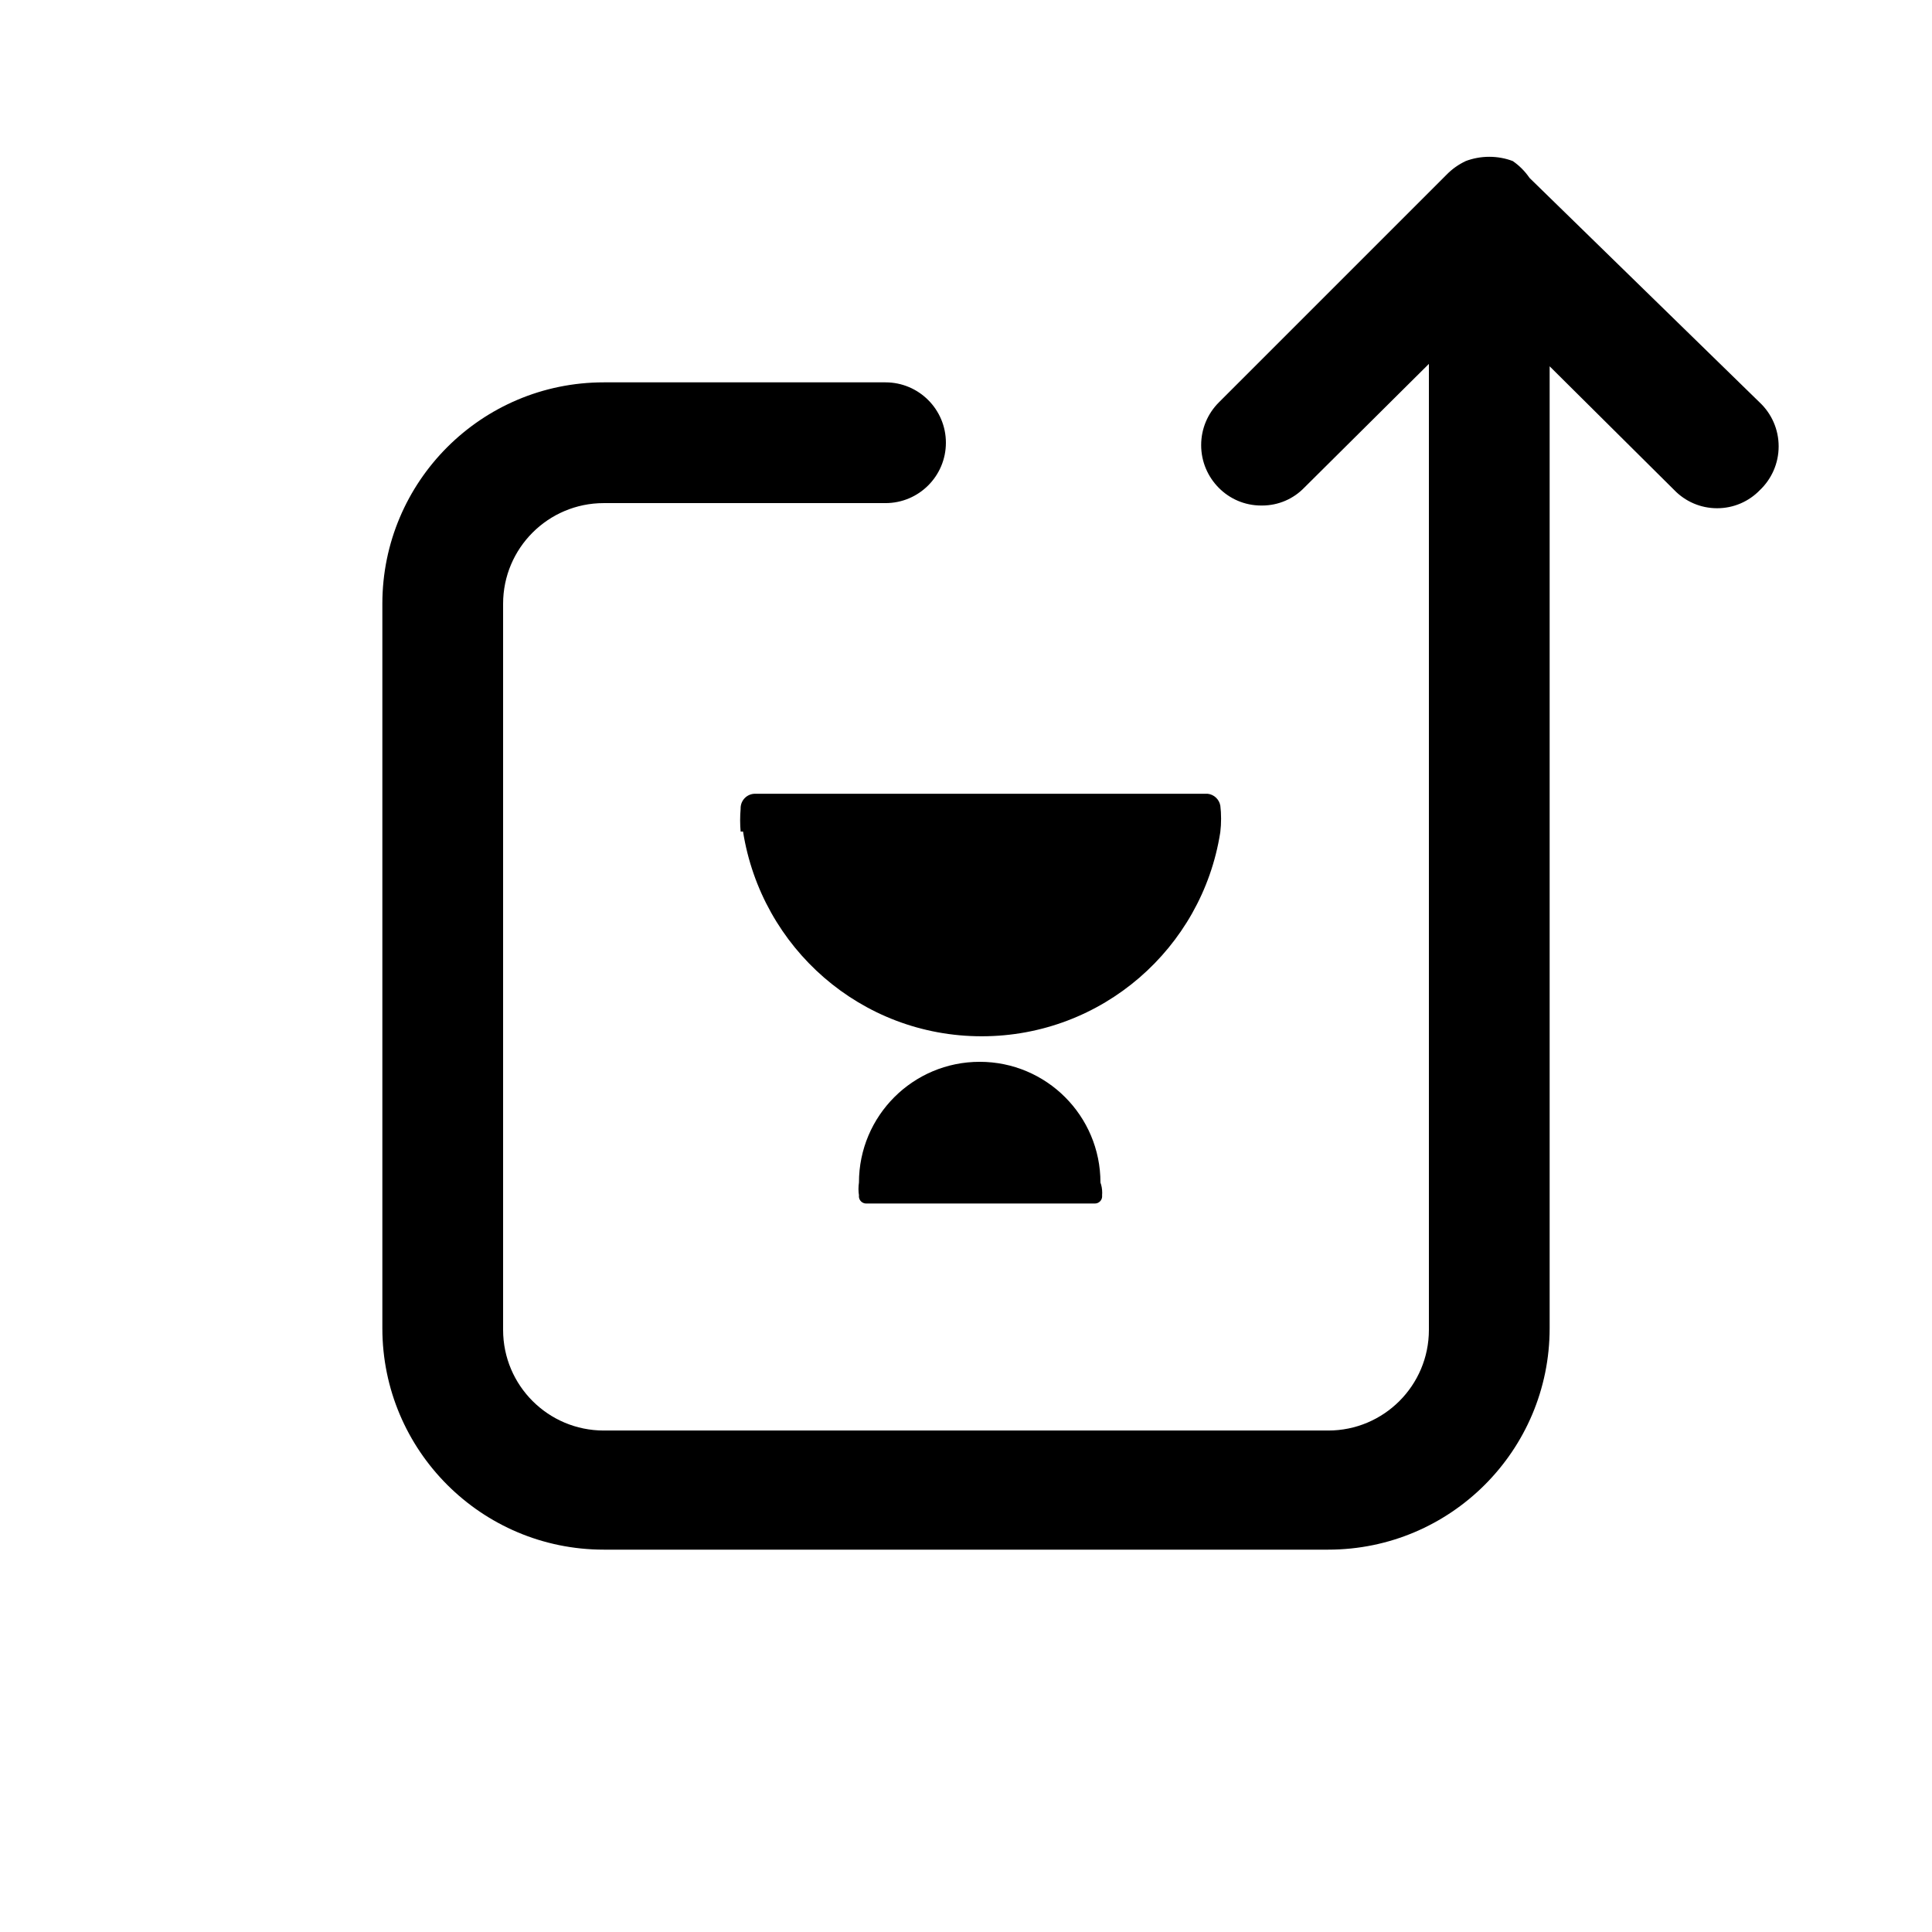 <!-- Generated by IcoMoon.io -->
<svg version="1.1" xmlns="http://www.w3.org/2000/svg" width="32" height="32" viewBox="0 0 32 32">
<title>credit-spent</title>
<path d="M12.307 13.773c0.306 1.932 1.959 3.391 3.953 3.391s3.647-1.459 3.95-3.368l0.003-0.023c0.008-0.064 0.012-0.138 0.012-0.213s-0.004-0.149-0.013-0.222l0.001 0.009c-0.018-0.107-0.105-0.189-0.212-0.2l-0.001-0h-7.493c-0 0-0 0-0 0-0.133 0-0.24 0.107-0.24 0.24 0 0.005 0 0.009 0 0.014l-0-0.001c-0.005 0.056-0.008 0.121-0.008 0.187s0.003 0.131 0.009 0.195l-0.001-0.008zM18.227 19.587c0-1.105-0.895-2-2-2s-2 0.895-2 2v0c-0.005 0.032-0.008 0.069-0.008 0.107s0.003 0.075 0.009 0.111l-0.001-0.004c-0 0.004-0.001 0.009-0.001 0.013 0 0.066 0.054 0.12 0.12 0.12 0 0 0.001 0 0.001 0h3.787c0 0 0 0 0.001 0 0.066 0 0.12-0.054 0.12-0.12 0-0.005-0-0.009-0.001-0.014l0 0.001c0.001-0.013 0.002-0.028 0.002-0.044 0-0.061-0.010-0.119-0.030-0.173l0.001 0.004zM29.147 6.667l-3.813-3.72c-0.076-0.111-0.169-0.204-0.276-0.278l-0.004-0.002c-0.115-0.044-0.248-0.070-0.387-0.070s-0.272 0.026-0.394 0.072l0.008-0.003c-0.124 0.058-0.23 0.134-0.32 0.226l-3.774 3.774c-0.181 0.181-0.292 0.431-0.292 0.707s0.112 0.526 0.292 0.707v0c0.179 0.181 0.427 0.293 0.702 0.293 0.002 0 0.003 0 0.005 0h-0c0.003 0 0.007 0 0.010 0 0.273 0 0.52-0.112 0.696-0.293l0-0 2.067-2.053v16c0 0.92-0.746 1.667-1.667 1.667v0h-12c-0 0-0 0-0 0-0.92 0-1.667-0.746-1.667-1.667 0-0.009 0-0.019 0-0.028l-0 0.001v-12c0-0.92 0.746-1.667 1.667-1.667v0h4.667c0.552 0 1-0.448 1-1s-0.448-1-1-1v0h-4.667c-2.025 0-3.667 1.642-3.667 3.667v0 12c0 2.025 1.642 3.667 3.667 3.667v0h12c2.025 0 3.667-1.642 3.667-3.667v0-15.933l2.067 2.053c0.179 0.184 0.43 0.298 0.707 0.298s0.527-0.114 0.706-0.298l0-0c0.193-0.183 0.313-0.441 0.313-0.727s-0.12-0.544-0.313-0.726l-0-0z"></path>
</svg>

